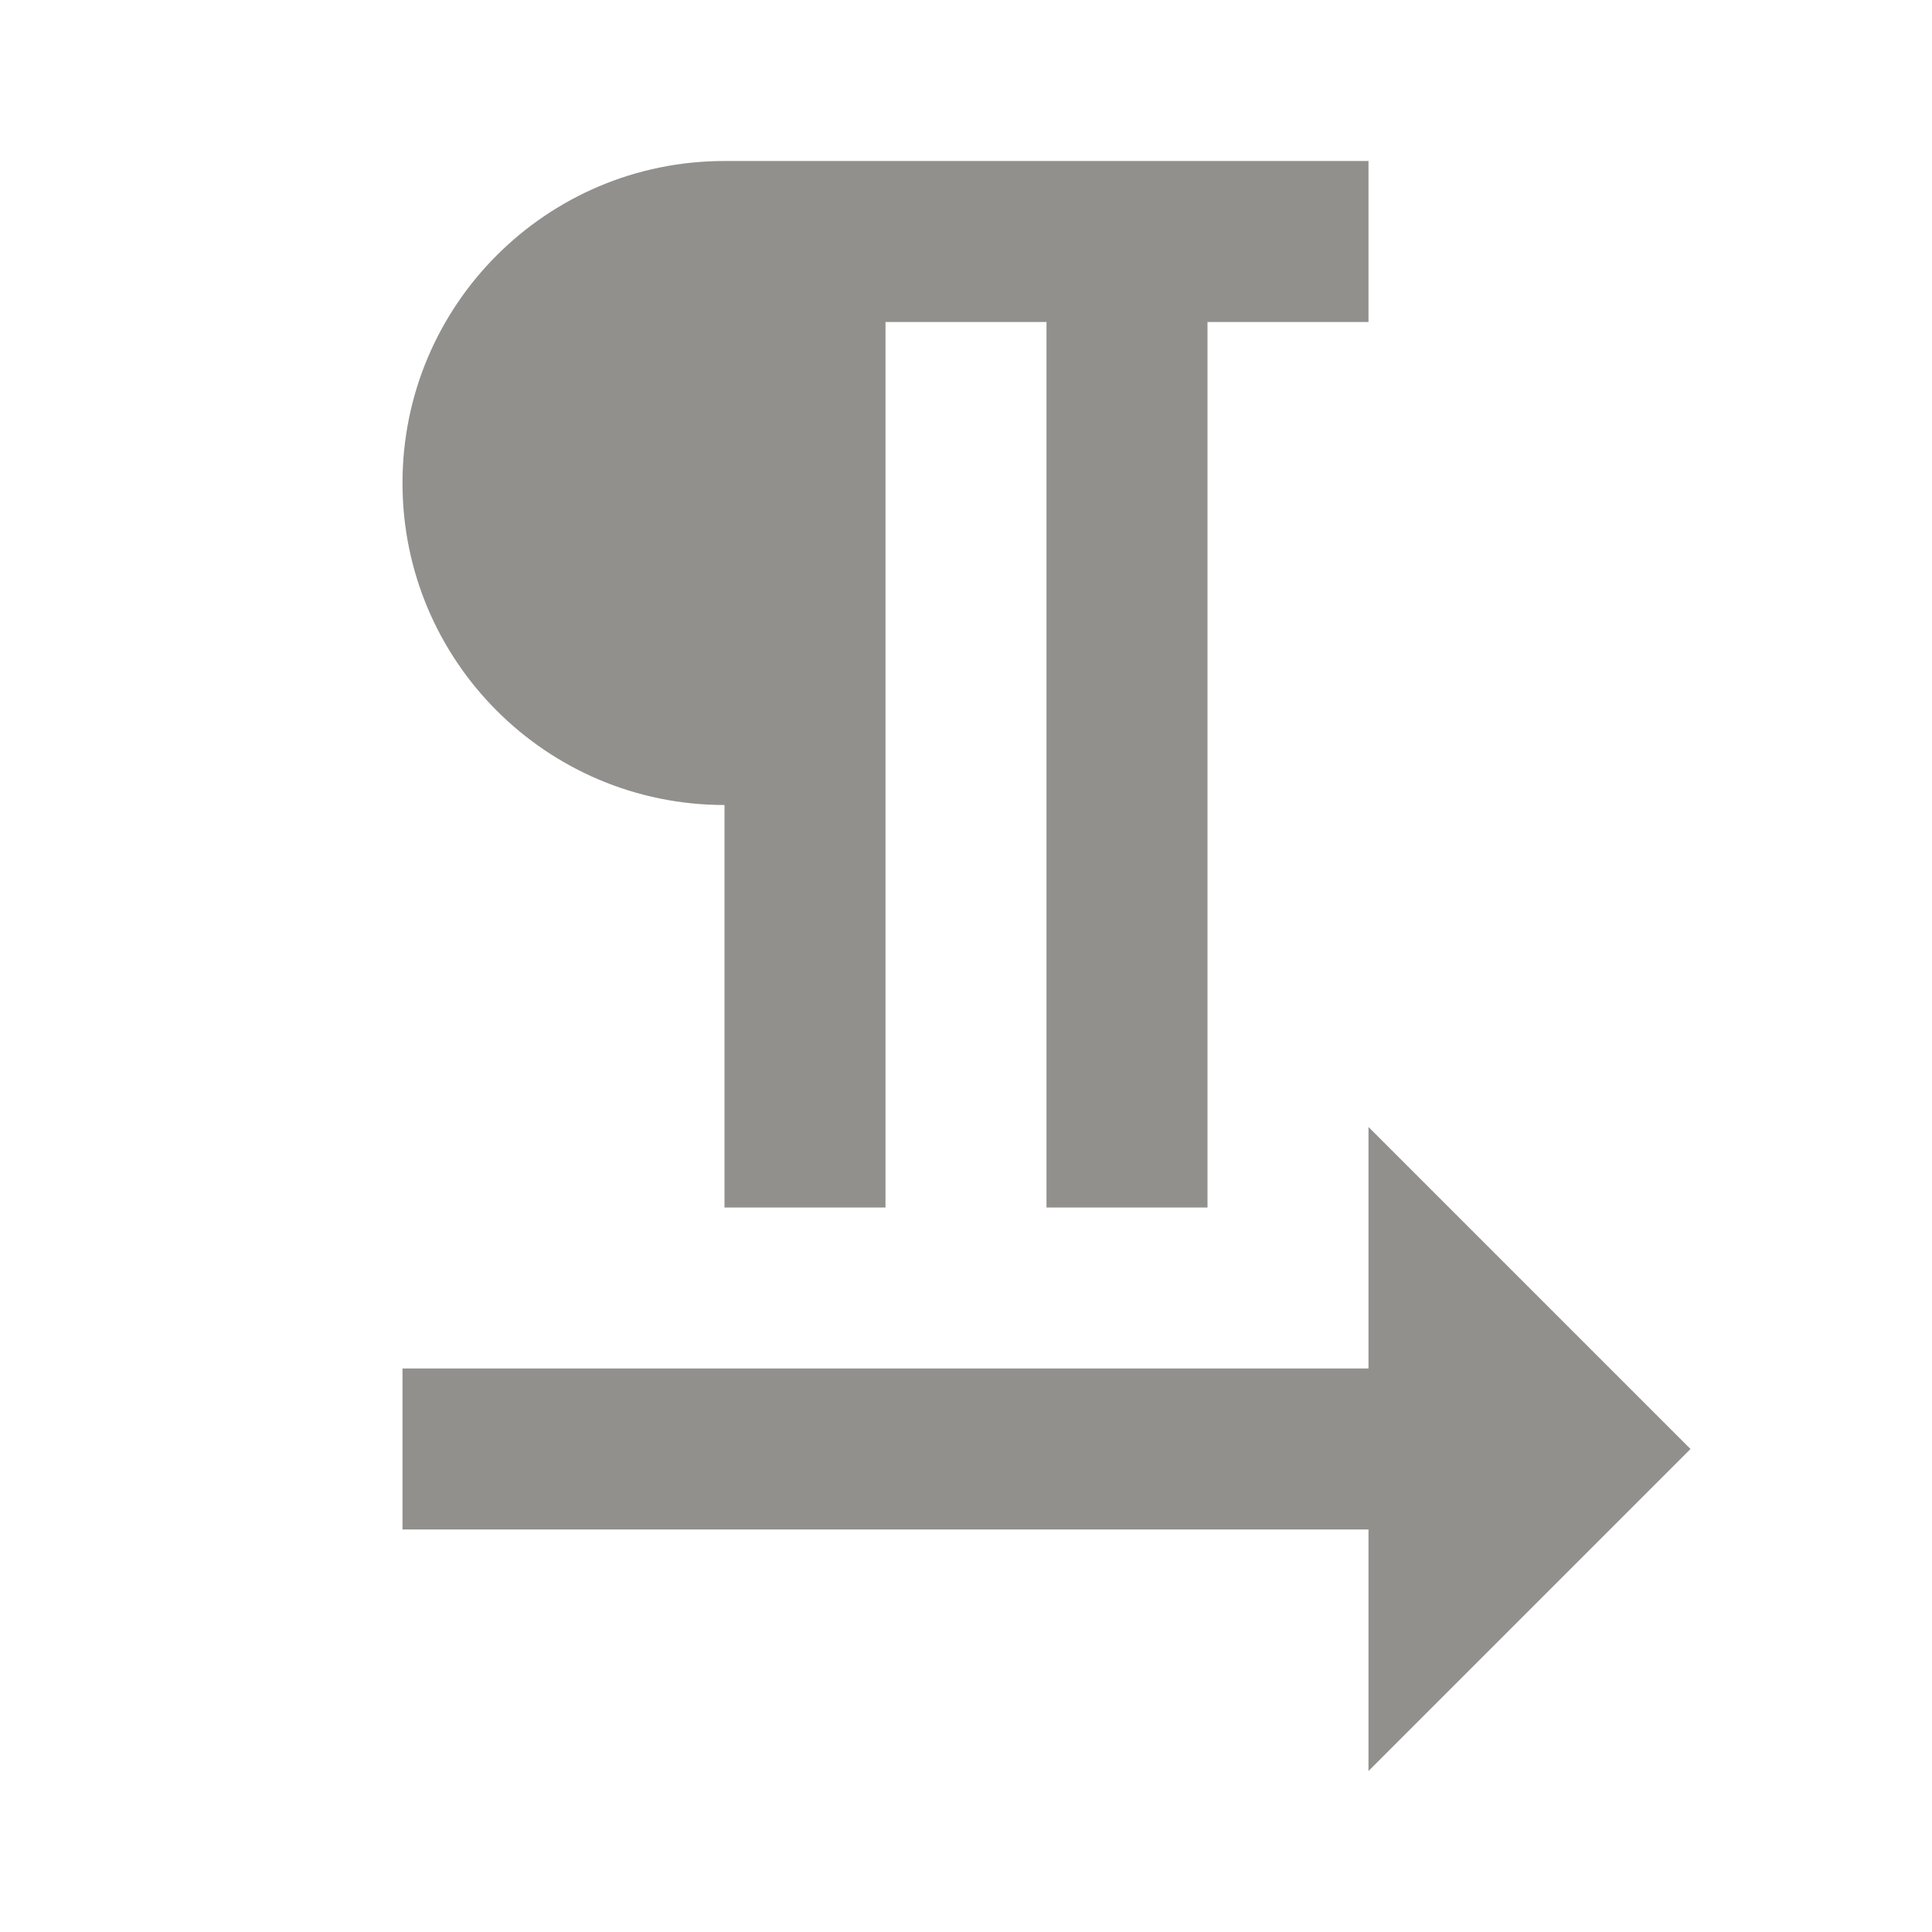 <!-- Generated by IcoMoon.io -->
<svg version="1.1" xmlns="http://www.w3.org/2000/svg" width="280" height="280" viewBox="0 0 280 280">
<title>mt-format_textdirection_l_to_r</title>
<path fill="#91908d" d="M105 116.667v58.333h23.333v-128.333h23.333v128.333h23.333v-128.333h23.333v-23.333h-93.333c-25.783 0-46.667 20.883-46.667 46.667s20.883 46.667 46.667 46.667v0zM245 210l-46.667-46.667v35h-140v23.333h140v35l46.667-46.667z"></path>
</svg>
